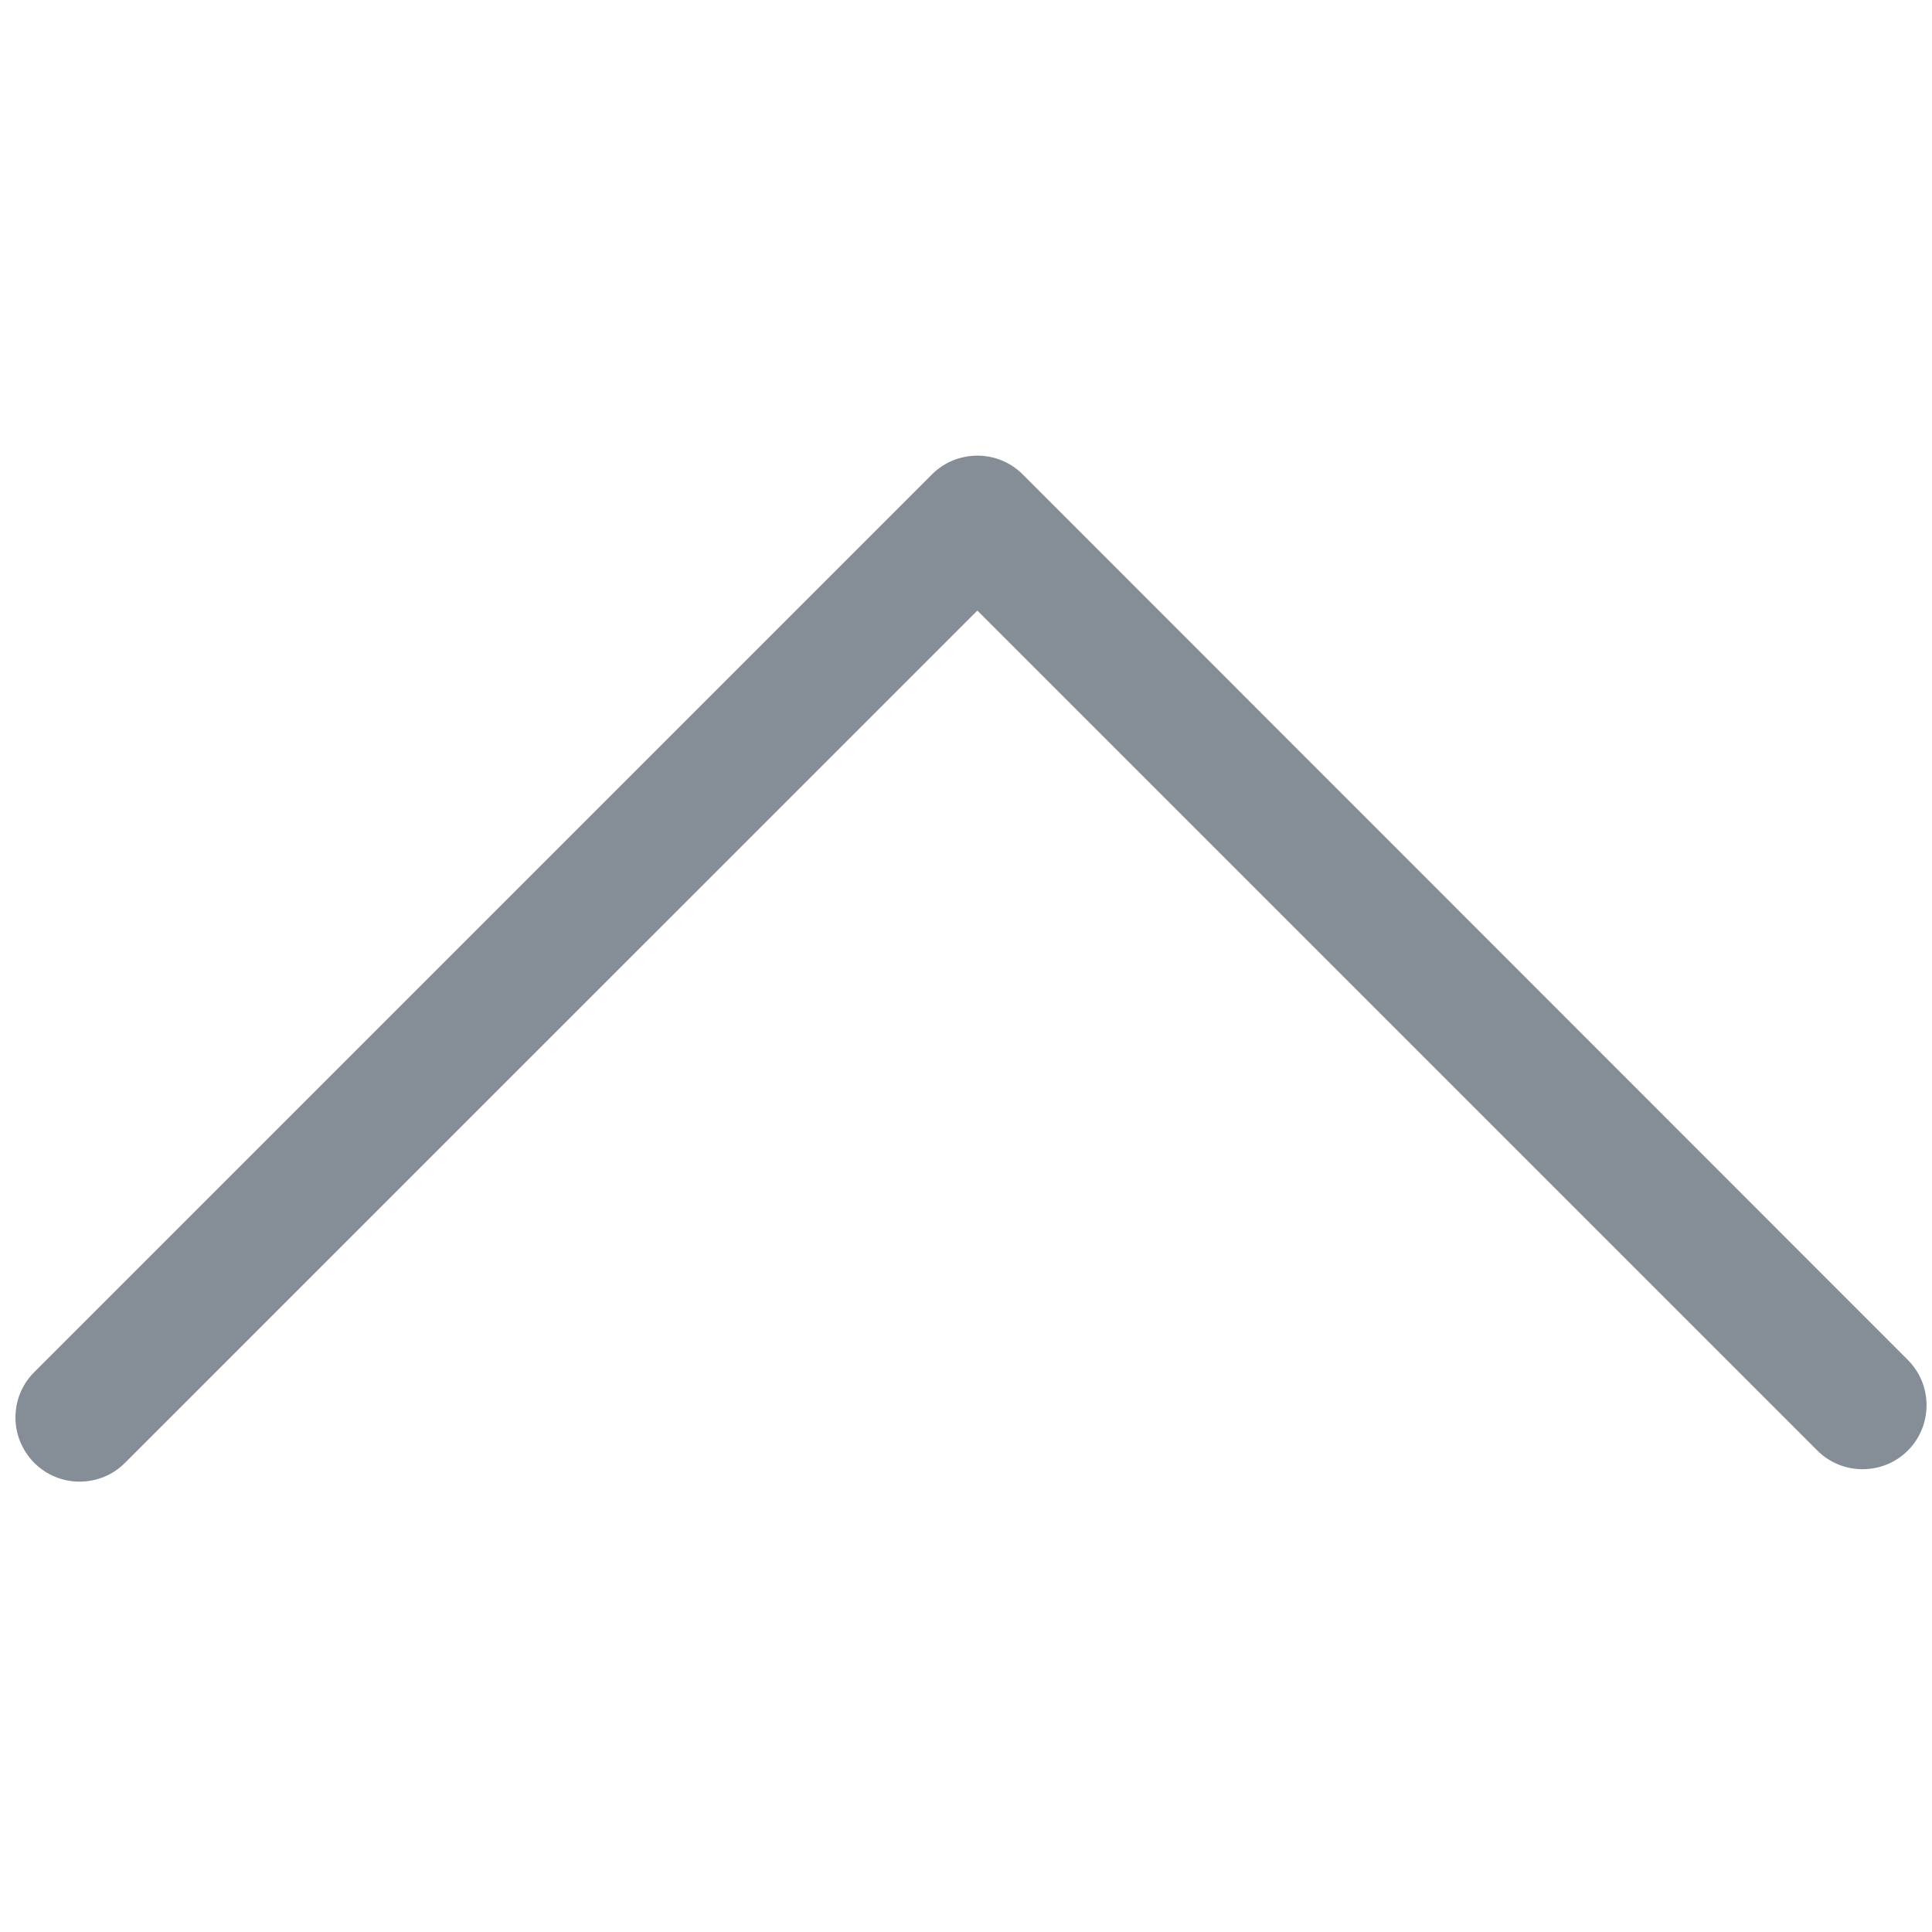 <svg xmlns="http://www.w3.org/2000/svg" width="32" height="32" viewBox="0 0 32 32" fill="none">
<path d="M0.256 23.481C0.256 23.75 0.363 24.025 0.569 24.231C0.981 24.644 1.656 24.644 2.069 24.231L16.188 10.113L30.1 24.025C30.512 24.438 31.188 24.438 31.6 24.025C32.013 23.613 32.013 22.938 31.6 22.525L16.938 7.856C16.525 7.444 15.85 7.444 15.438 7.856L0.569 22.725C0.356 22.938 0.256 23.206 0.256 23.481Z" fill="#858E97"/>
</svg>
